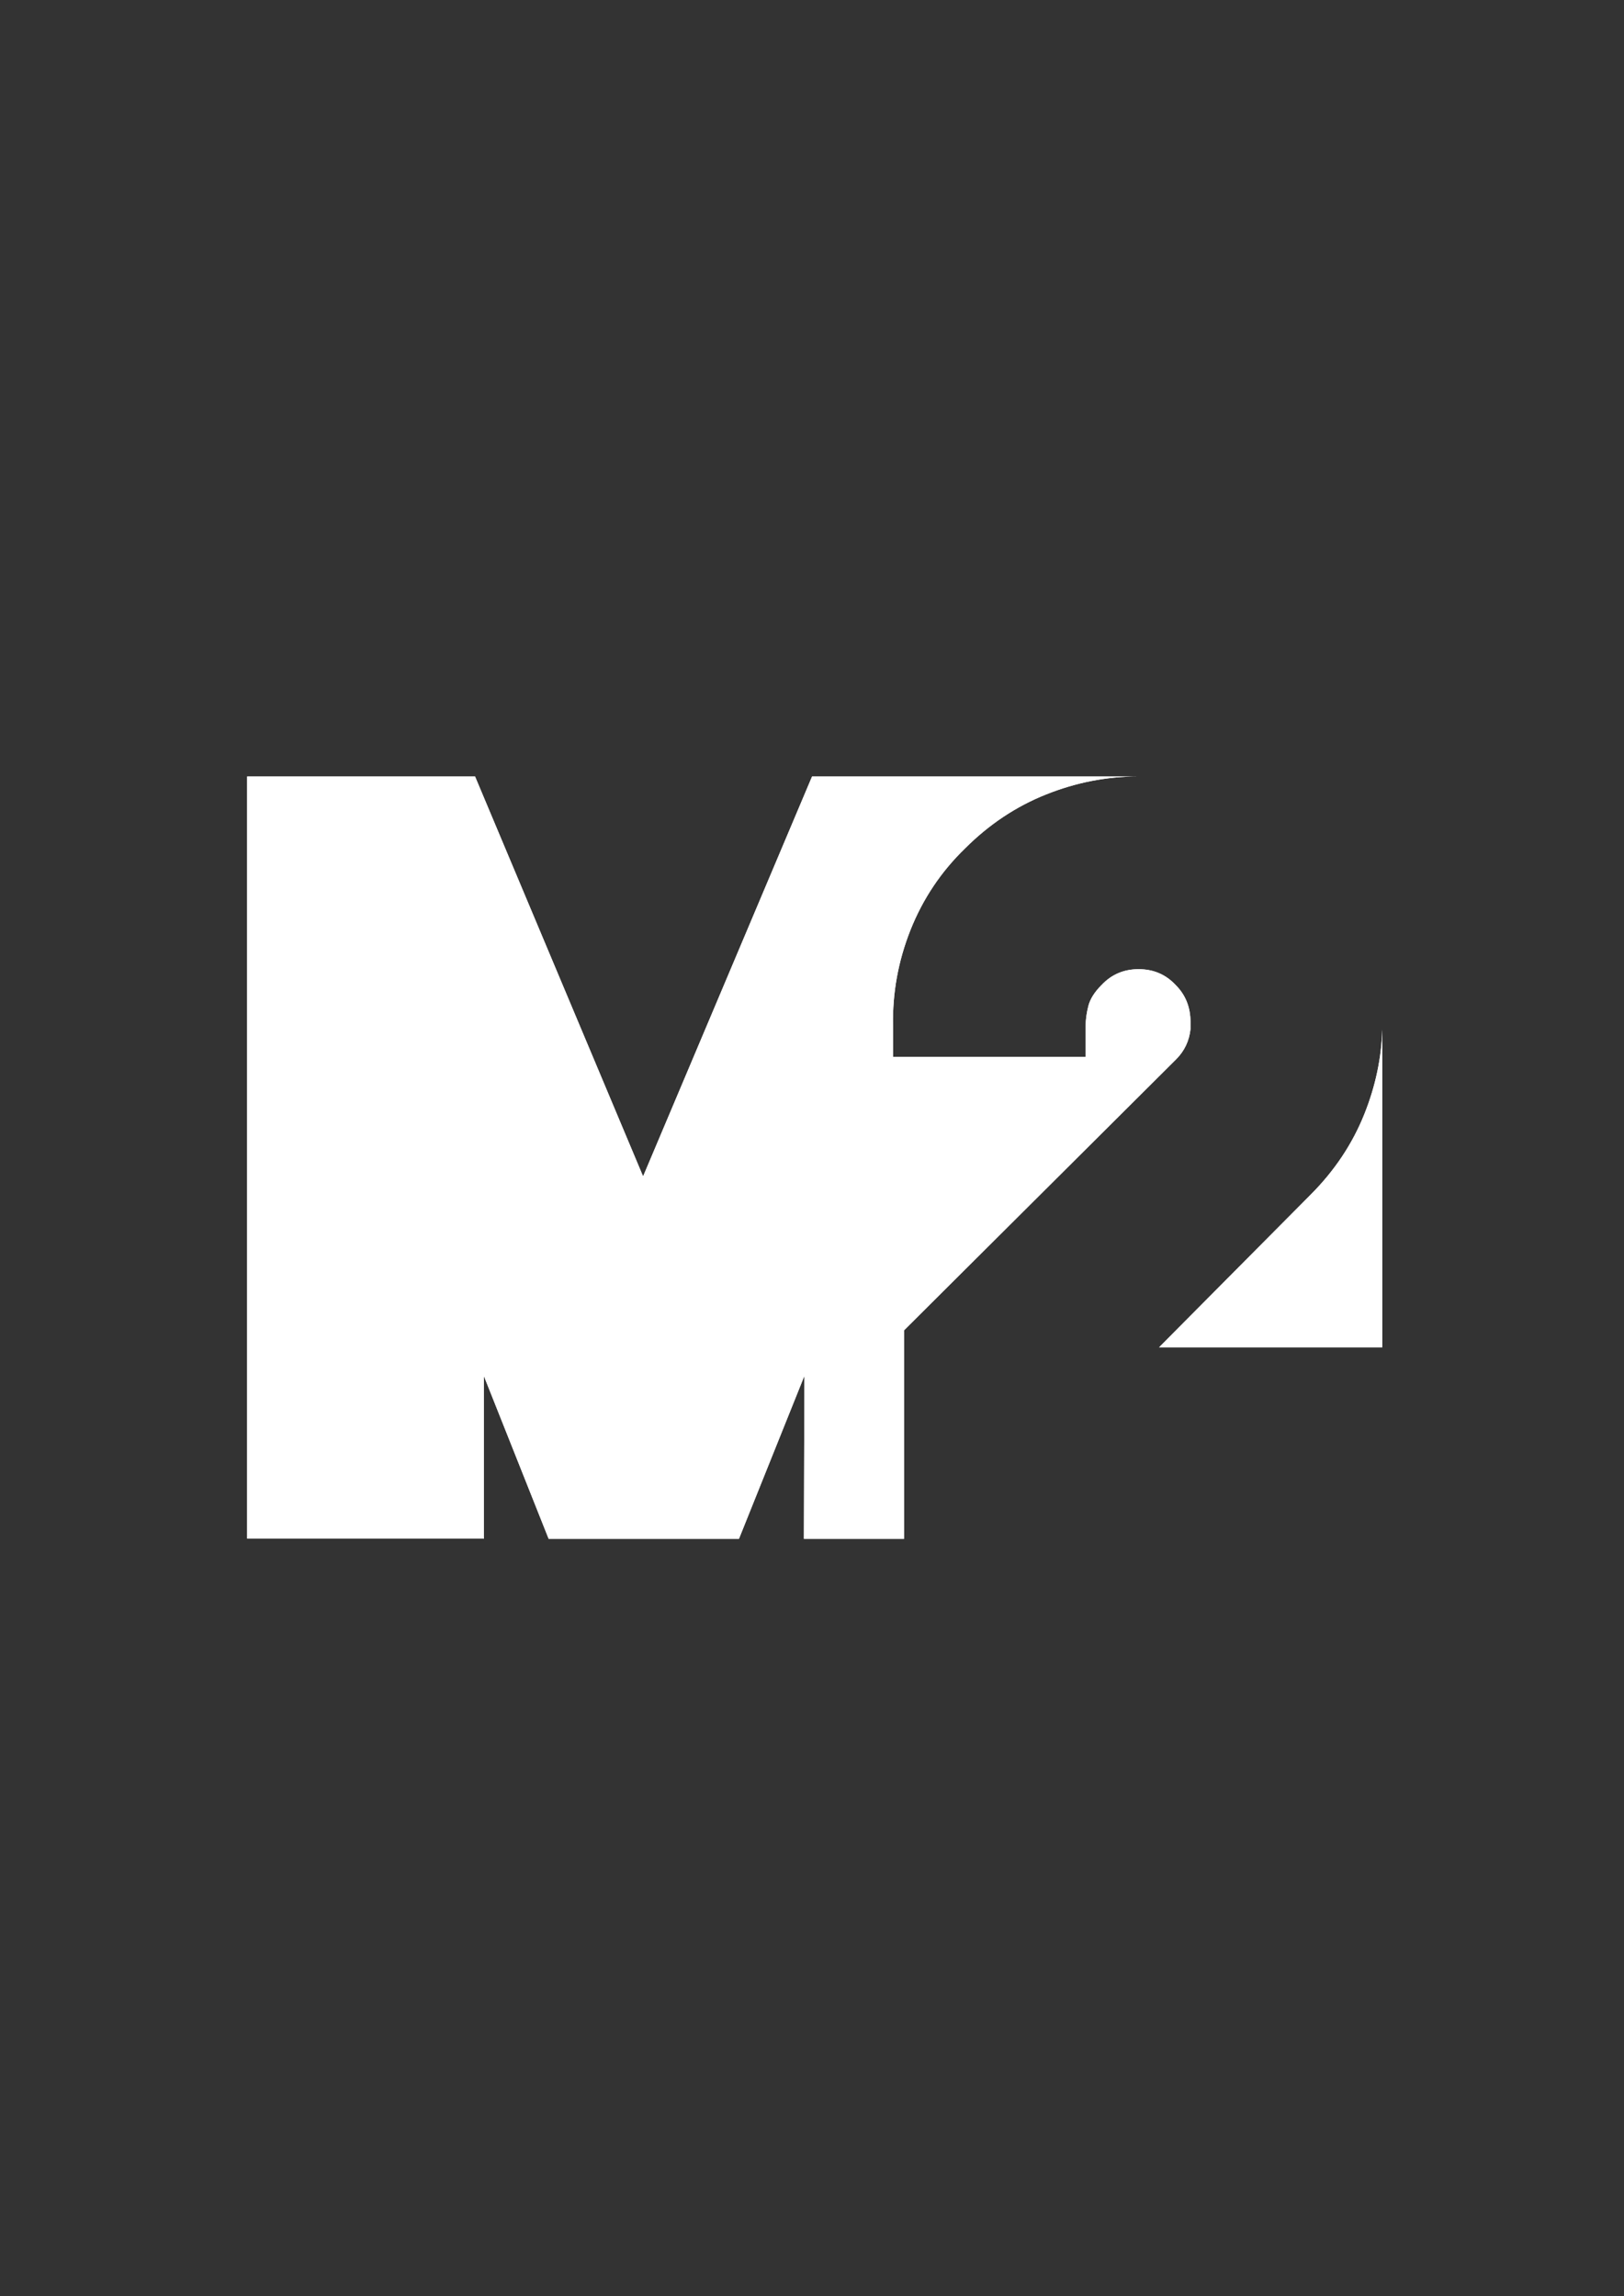 <?xml version="1.0" encoding="UTF-8"?>
<!DOCTYPE svg PUBLIC "-//W3C//DTD SVG 1.1//EN" "http://www.w3.org/Graphics/SVG/1.1/DTD/svg11.dtd">
<!-- Creator: CorelDRAW 2017 -->
<svg xmlns="http://www.w3.org/2000/svg" xml:space="preserve" width="297mm" height="420mm" version="1.1" style="shape-rendering:geometricPrecision; text-rendering:geometricPrecision; image-rendering:optimizeQuality; fill-rule:evenodd; clip-rule:evenodd"
viewBox="0 0 29700 42000"
 xmlns:xlink="http://www.w3.org/1999/xlink">
 <rect x="0" y="0" width="29700" height="42000" fill="#333333" stroke="none"/>
 <defs>
  <style type="text/css">
   <![CDATA[
    .fil1 {fill:none}
    .fil0 {fill:white}
   ]]>
  </style>
 </defs>
 <g id="Layer_x0020_1">
  <path class="fil0" d="M8850 28147l0 -2977 1184 2977 209 0 3063 0 208 0 1197 -2982 -9 2982 698 0 1133 0 0 -3814 4975 -4956c153,-153 241,-337 264,-554l0 -2 0 -2 0 -2 0 -2 0 -2 0 -2 0 0 0 -2 0 -2 0 -2 0 -2 0 -2 0 -2 0 -1 0 -1 0 -2 0 -2 0 -2 0 -4 0 -2 0 0 0 -2 0 -2 0 -2 0 -6 0 -1 0 -1 0 -6 0 -2 0 -2 0 -2 0 0 0 -2 0 -2 0 -2 0 -2 0 -4 0 -1 0 -1 0 -2 0 -8 0 -1 0 -1 0 -4 0 -2 0 -2 0 -2 0 -2 0 0 0 -2 0 -2 0 -2 0 -2 0 -2 0 -2 0 -1 0 -1 0 -2 0 -2 0 -2 0 -2 0 -2 0 -2c0,-271 -90,-497 -271,-678 -181,-194 -407,-290 -678,-290 -271,0 -497,97 -678,290 -129,129 -210,258 -242,387 -32,129 -48,245 -48,348l0 581 -3523 0 0 -561c-13,-607 94,-1194 319,-1762 226,-568 558,-1065 997,-1491 439,-439 932,-768 1481,-987 548,-219 1107,-329 1674,-329l-1787 0 -18 0 -3605 0 -239 0 -303 0 -3090 7314 -3073 -7314 -544 0 -3624 0 0 13938 18 0 3605 0 698 0zm16430 -3504l0 -5812c-16,523 -125,1037 -327,1543 -219,549 -548,1042 -987,1481l-2768 2788 4083 0zm-4450 -10434l0 0 -19 0 19 0z"/>
  <path class="fil0" d="M8850 28147l0 -2977 1184 2977 209 0 3063 0 208 0 1197 -2982 -9 2982 698 0 1133 0 0 -3814 4975 -4956c153,-153 241,-337 264,-554l0 -2 0 -2 0 -2 0 -2 0 -2 0 -2 0 0 0 -2 0 -2 0 -2 0 -2 0 -2 0 -2 0 -1 0 -1 0 -2 0 -2 0 -2 0 -4 0 -2 0 0 0 -2 0 -2 0 -2 0 -6 0 -1 0 -1 0 -6 0 -2 0 -2 0 -2 0 0 0 -2 0 -2 0 -2 0 -2 0 -4 0 -1 0 -1 0 -2 0 -8 0 -1 0 -1 0 -4 0 -2 0 -2 0 -2 0 -2 0 0 0 -2 0 -2 0 -2 0 -2 0 -2 0 -2 0 -1 0 -1 0 -2 0 -2 0 -2 0 -2 0 -2 0 -2c0,-271 -90,-497 -271,-678 -181,-194 -407,-290 -678,-290 -271,0 -497,97 -678,290 -129,129 -210,258 -242,387 -32,129 -48,245 -48,348l0 581 -3523 0 0 -561c-13,-607 94,-1194 319,-1762 226,-568 558,-1065 997,-1491 439,-439 932,-768 1481,-987 548,-219 1107,-329 1674,-329l-1787 0 -18 0 -3605 0 -239 0 -303 0 -3090 7314 -3073 -7314 -544 0 -3624 0 0 13938 18 0 3605 0 698 0zm16430 -3504l0 -5812c-16,523 -125,1037 -327,1543 -219,549 -548,1042 -987,1481l-2768 2788 4083 0zm-4450 -10434l0 0 -19 0 19 0z"/>
  <line class="fil1" x1="8850" y1="28147" x2="10034" y2= "28147" />
  <line class="fil1" x1="13513" y1="28147" x2="14701" y2= "28147" />
  <line class="fil1" x1="8695" y1="14210" x2="14858" y2= "14210" />
 </g>
</svg>
